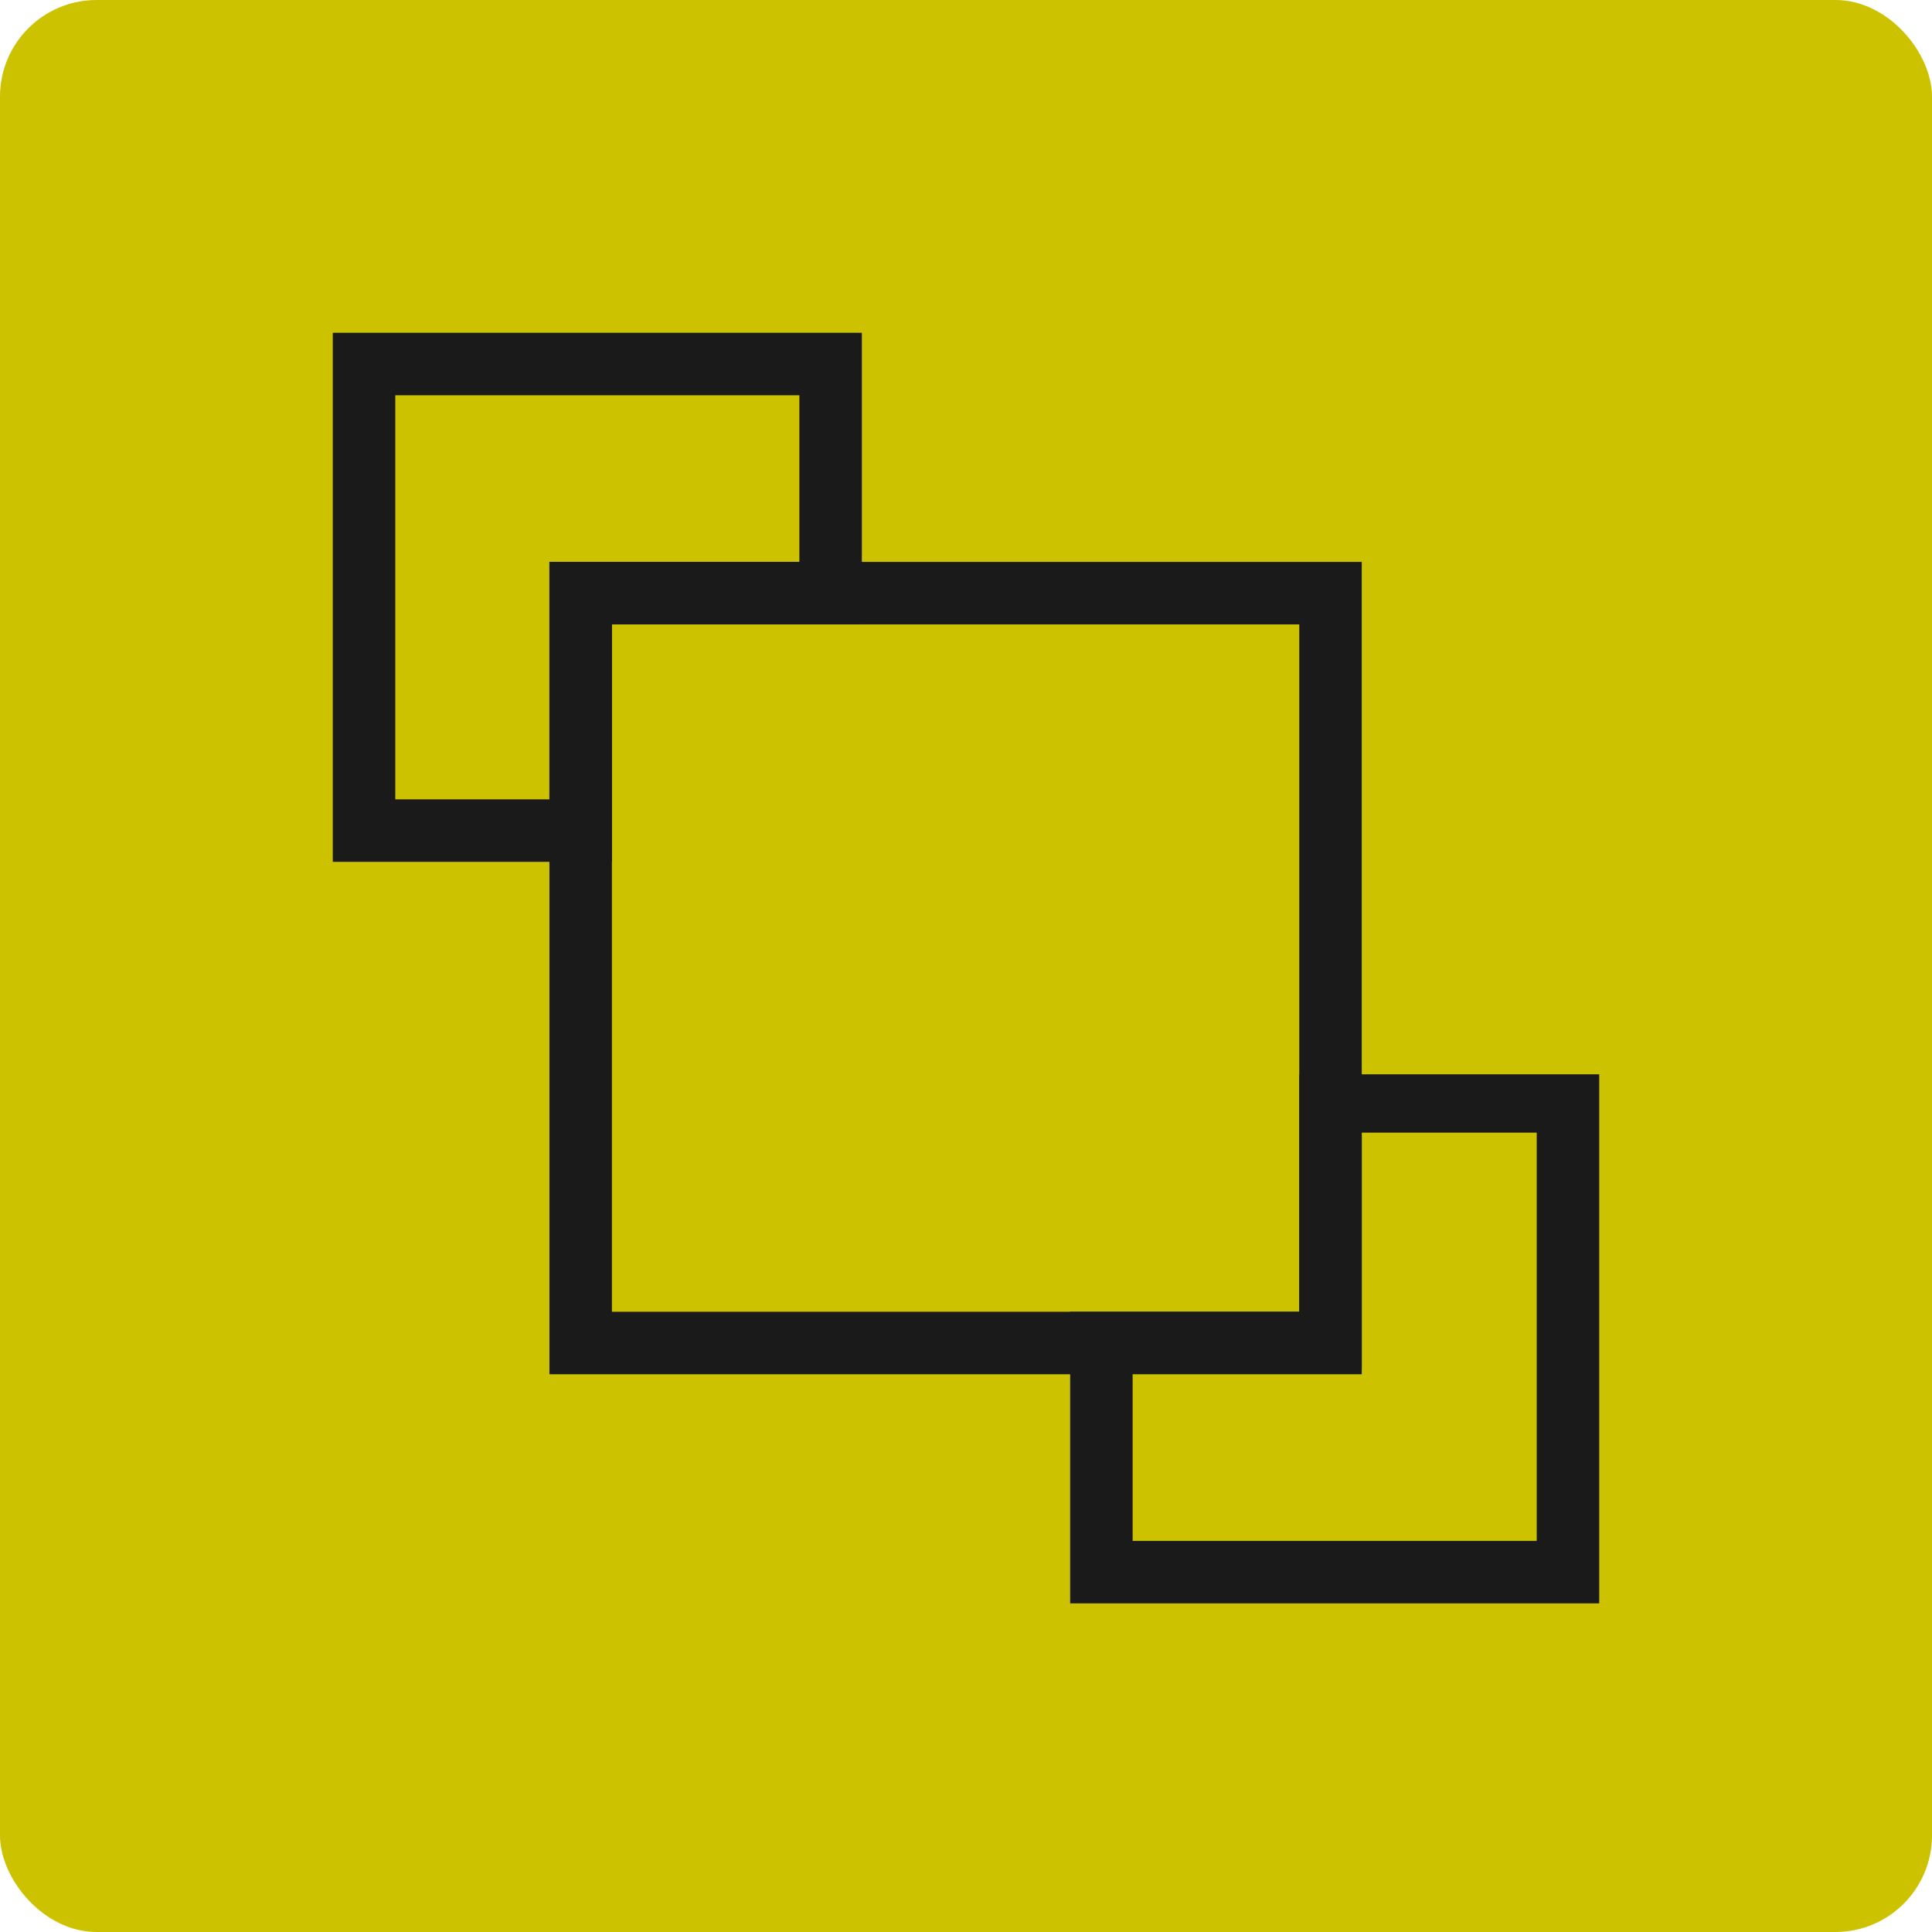 <svg xmlns="http://www.w3.org/2000/svg" xmlns:xlink="http://www.w3.org/1999/xlink" width="1200" height="1200" viewBox="0 0 1200 1200"><rect width="100%" height="100%" fill="#CCC200" rx="60" ry="60"></rect><g transform="translate(600 600) scale(0.69 0.69) rotate(0) translate(-600 -600)" style="fill:#1A1A1A"><svg fill="#1A1A1A" xmlns="http://www.w3.org/2000/svg" xmlns:xlink="http://www.w3.org/1999/xlink" version="1.1" x="0px" y="0px" viewBox="0 0 32 32" enable-background="new 0 0 32 32" xml:space="preserve"><g><g><path fill="#1A1A1A" d="M7.5,13.5H0.8V0.8h12.7v7H7.5V13.5z M2.3,12H6V6.3H12v-4H2.3V12z"></path></g><g><path fill="#1A1A1A" d="M31.2,31.3H18.5v-7H24v-5.7h7.2V31.3z M20,29.8h9.7V20h-4.2v5.7H20V29.8z"></path></g><g><path fill="#1A1A1A" d="M25.5,25.8H6V6.3h19.5V25.8z M7.5,24.3H24V7.8H7.5V24.3z"></path></g></g></svg></g></svg>